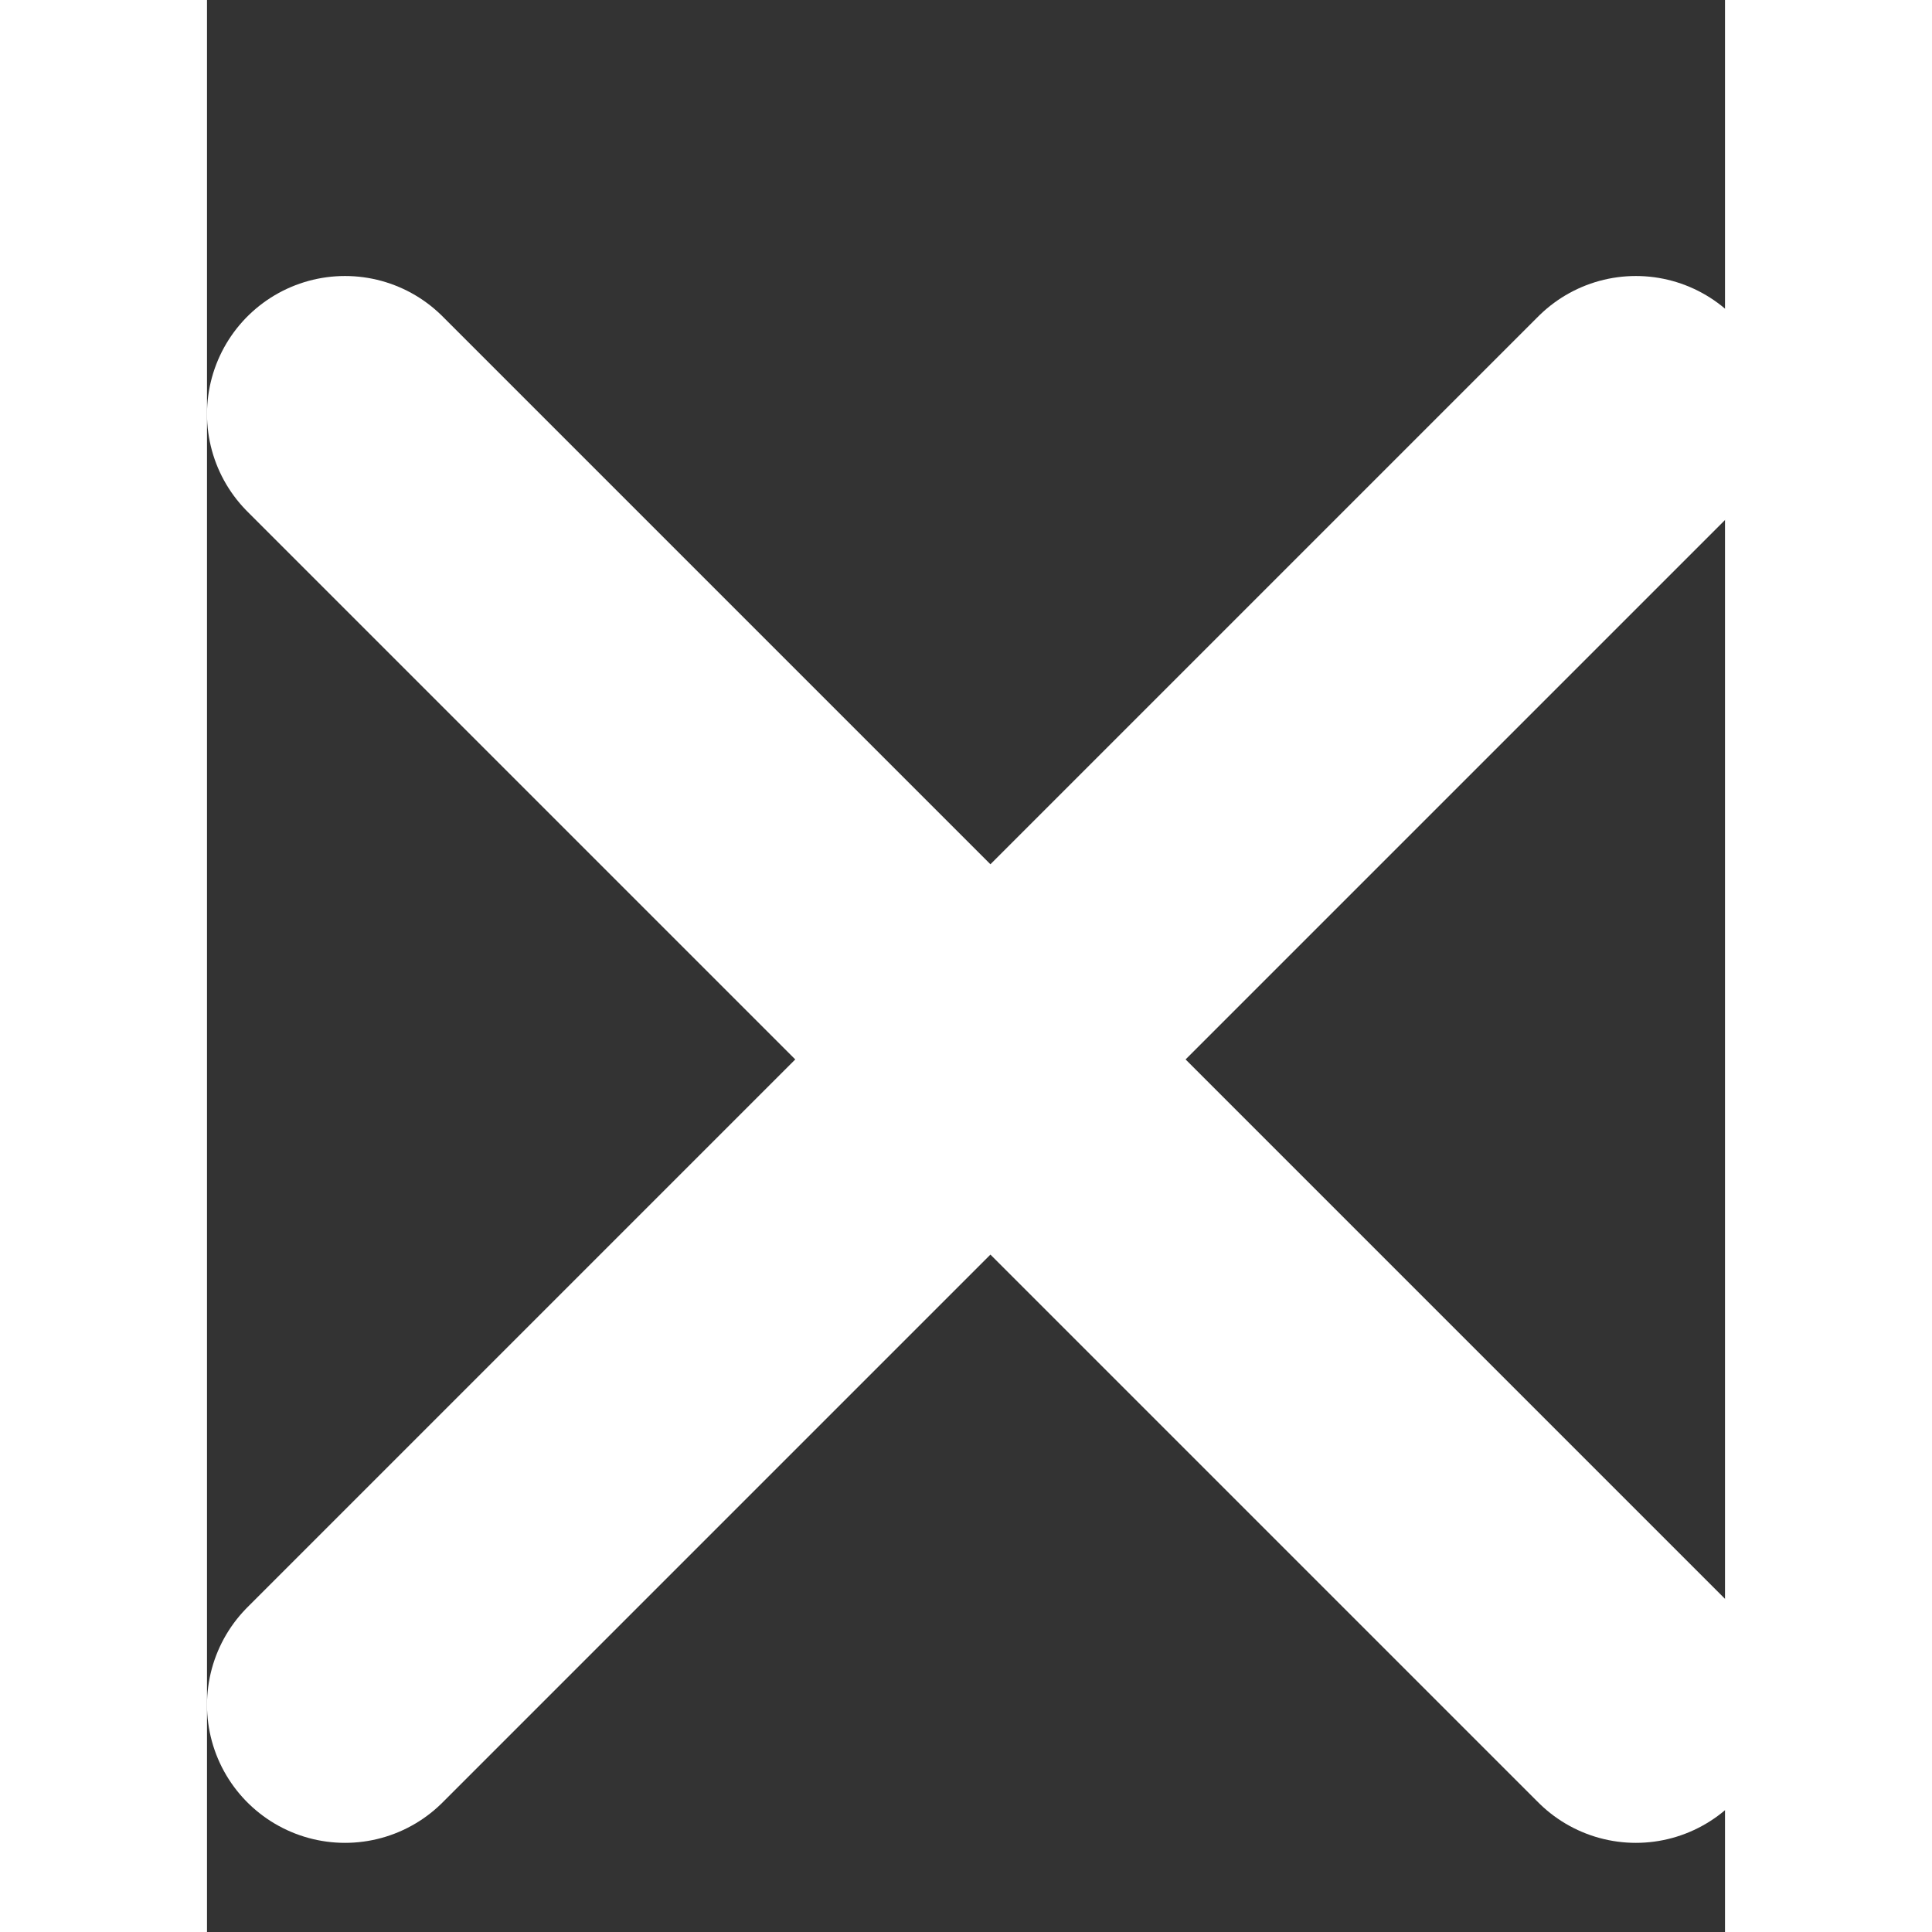 <svg width="11" height="11" viewBox="0 -3 11 14" xmlns="http://www.w3.org/2000/svg"><rect x="0" y="-3" width="11" height="14" fill="#333333" stroke="none"/><path d="M1 0l9.354 9.354m0-9.354L1 9.354" stroke="#FFF" stroke-width="2" fill="none" stroke-linecap="round" stroke-linejoin="round"/></svg>